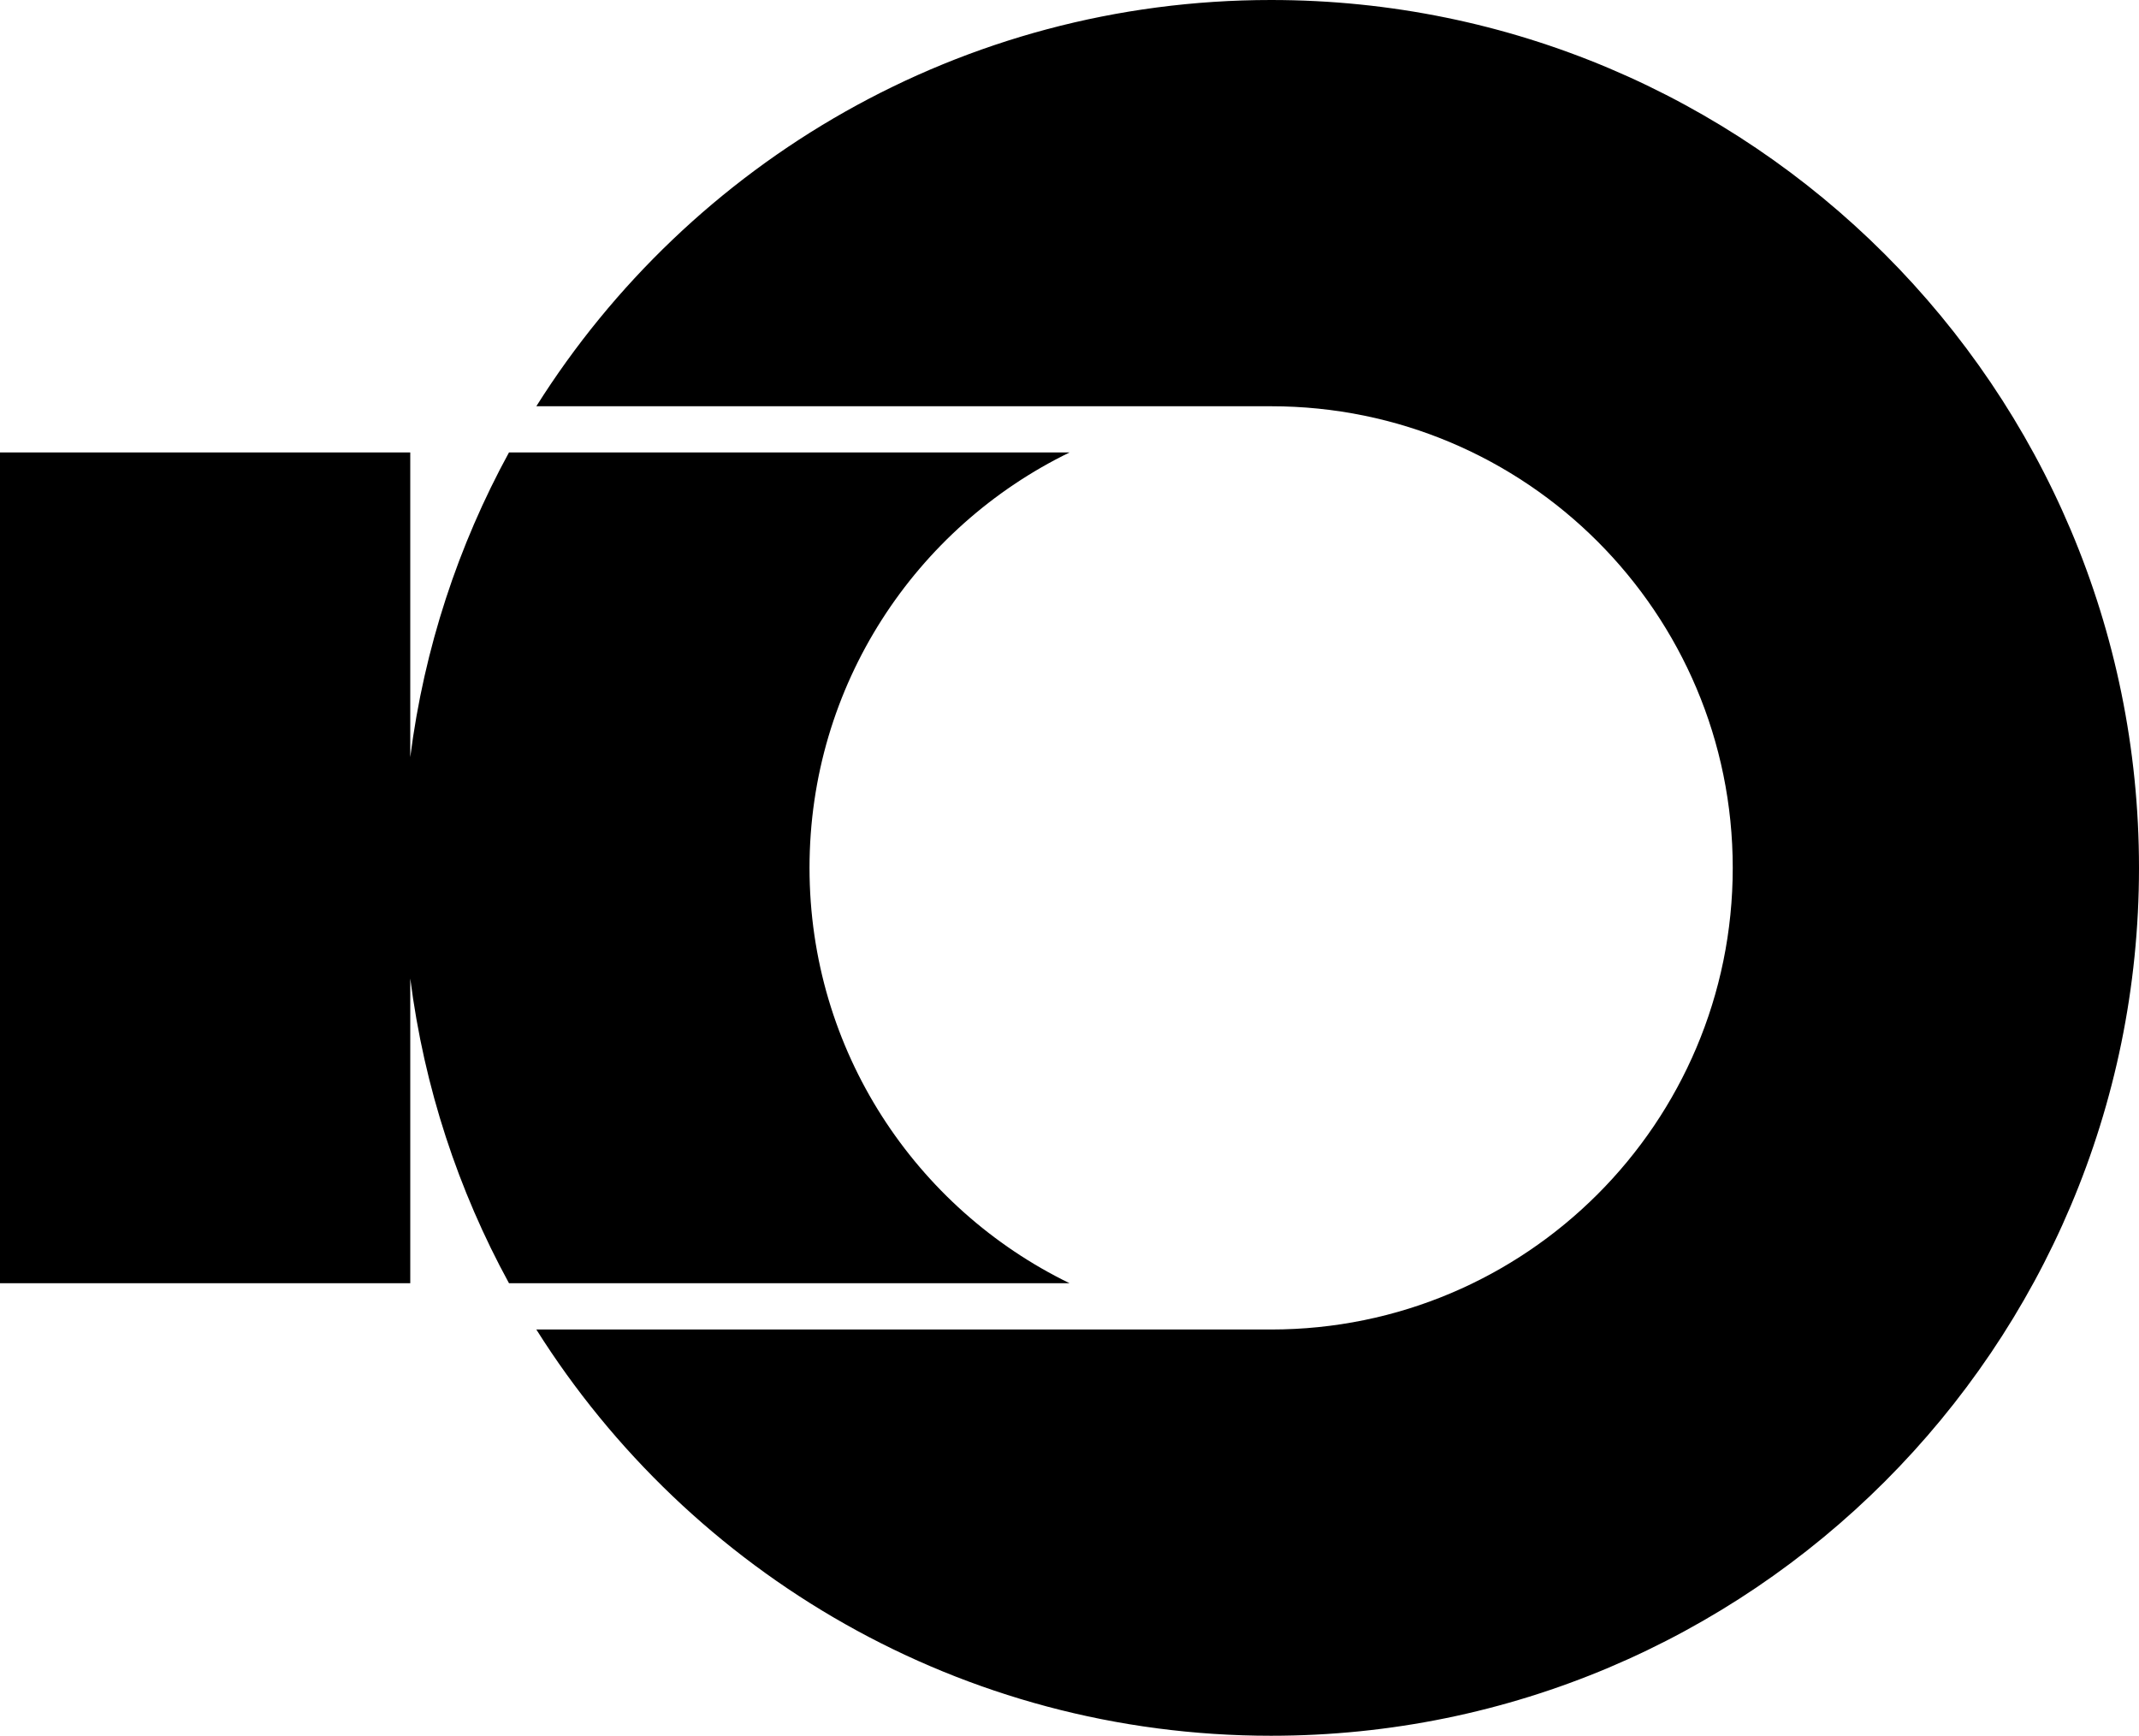 <svg data-name="Layer 1" xmlns="http://www.w3.org/2000/svg" viewBox="0 0 629.98 511.21"><path d="M315.03 377.95c-45.35-22.04-76.61-68.54-76.61-122.35s31.26-100.31 76.61-122.35H149.91c-14.91 27.29-24.98 57.59-29.08 89.76v-89.76H0v244.69h120.83v-89.76c4.1 32.17 14.17 62.47 29.08 89.76h165.12Z"></path><path d="M374.37 0C283.18 0 203.2 47.79 157.96 119.65h216.41c75.09 0 135.96 60.87 135.96 135.96s-60.87 135.96-135.96 135.96H157.96c45.24 71.86 125.22 119.65 216.41 119.65 141.17 0 255.61-114.44 255.61-255.61S515.54 0 374.37 0Z"></path></svg>